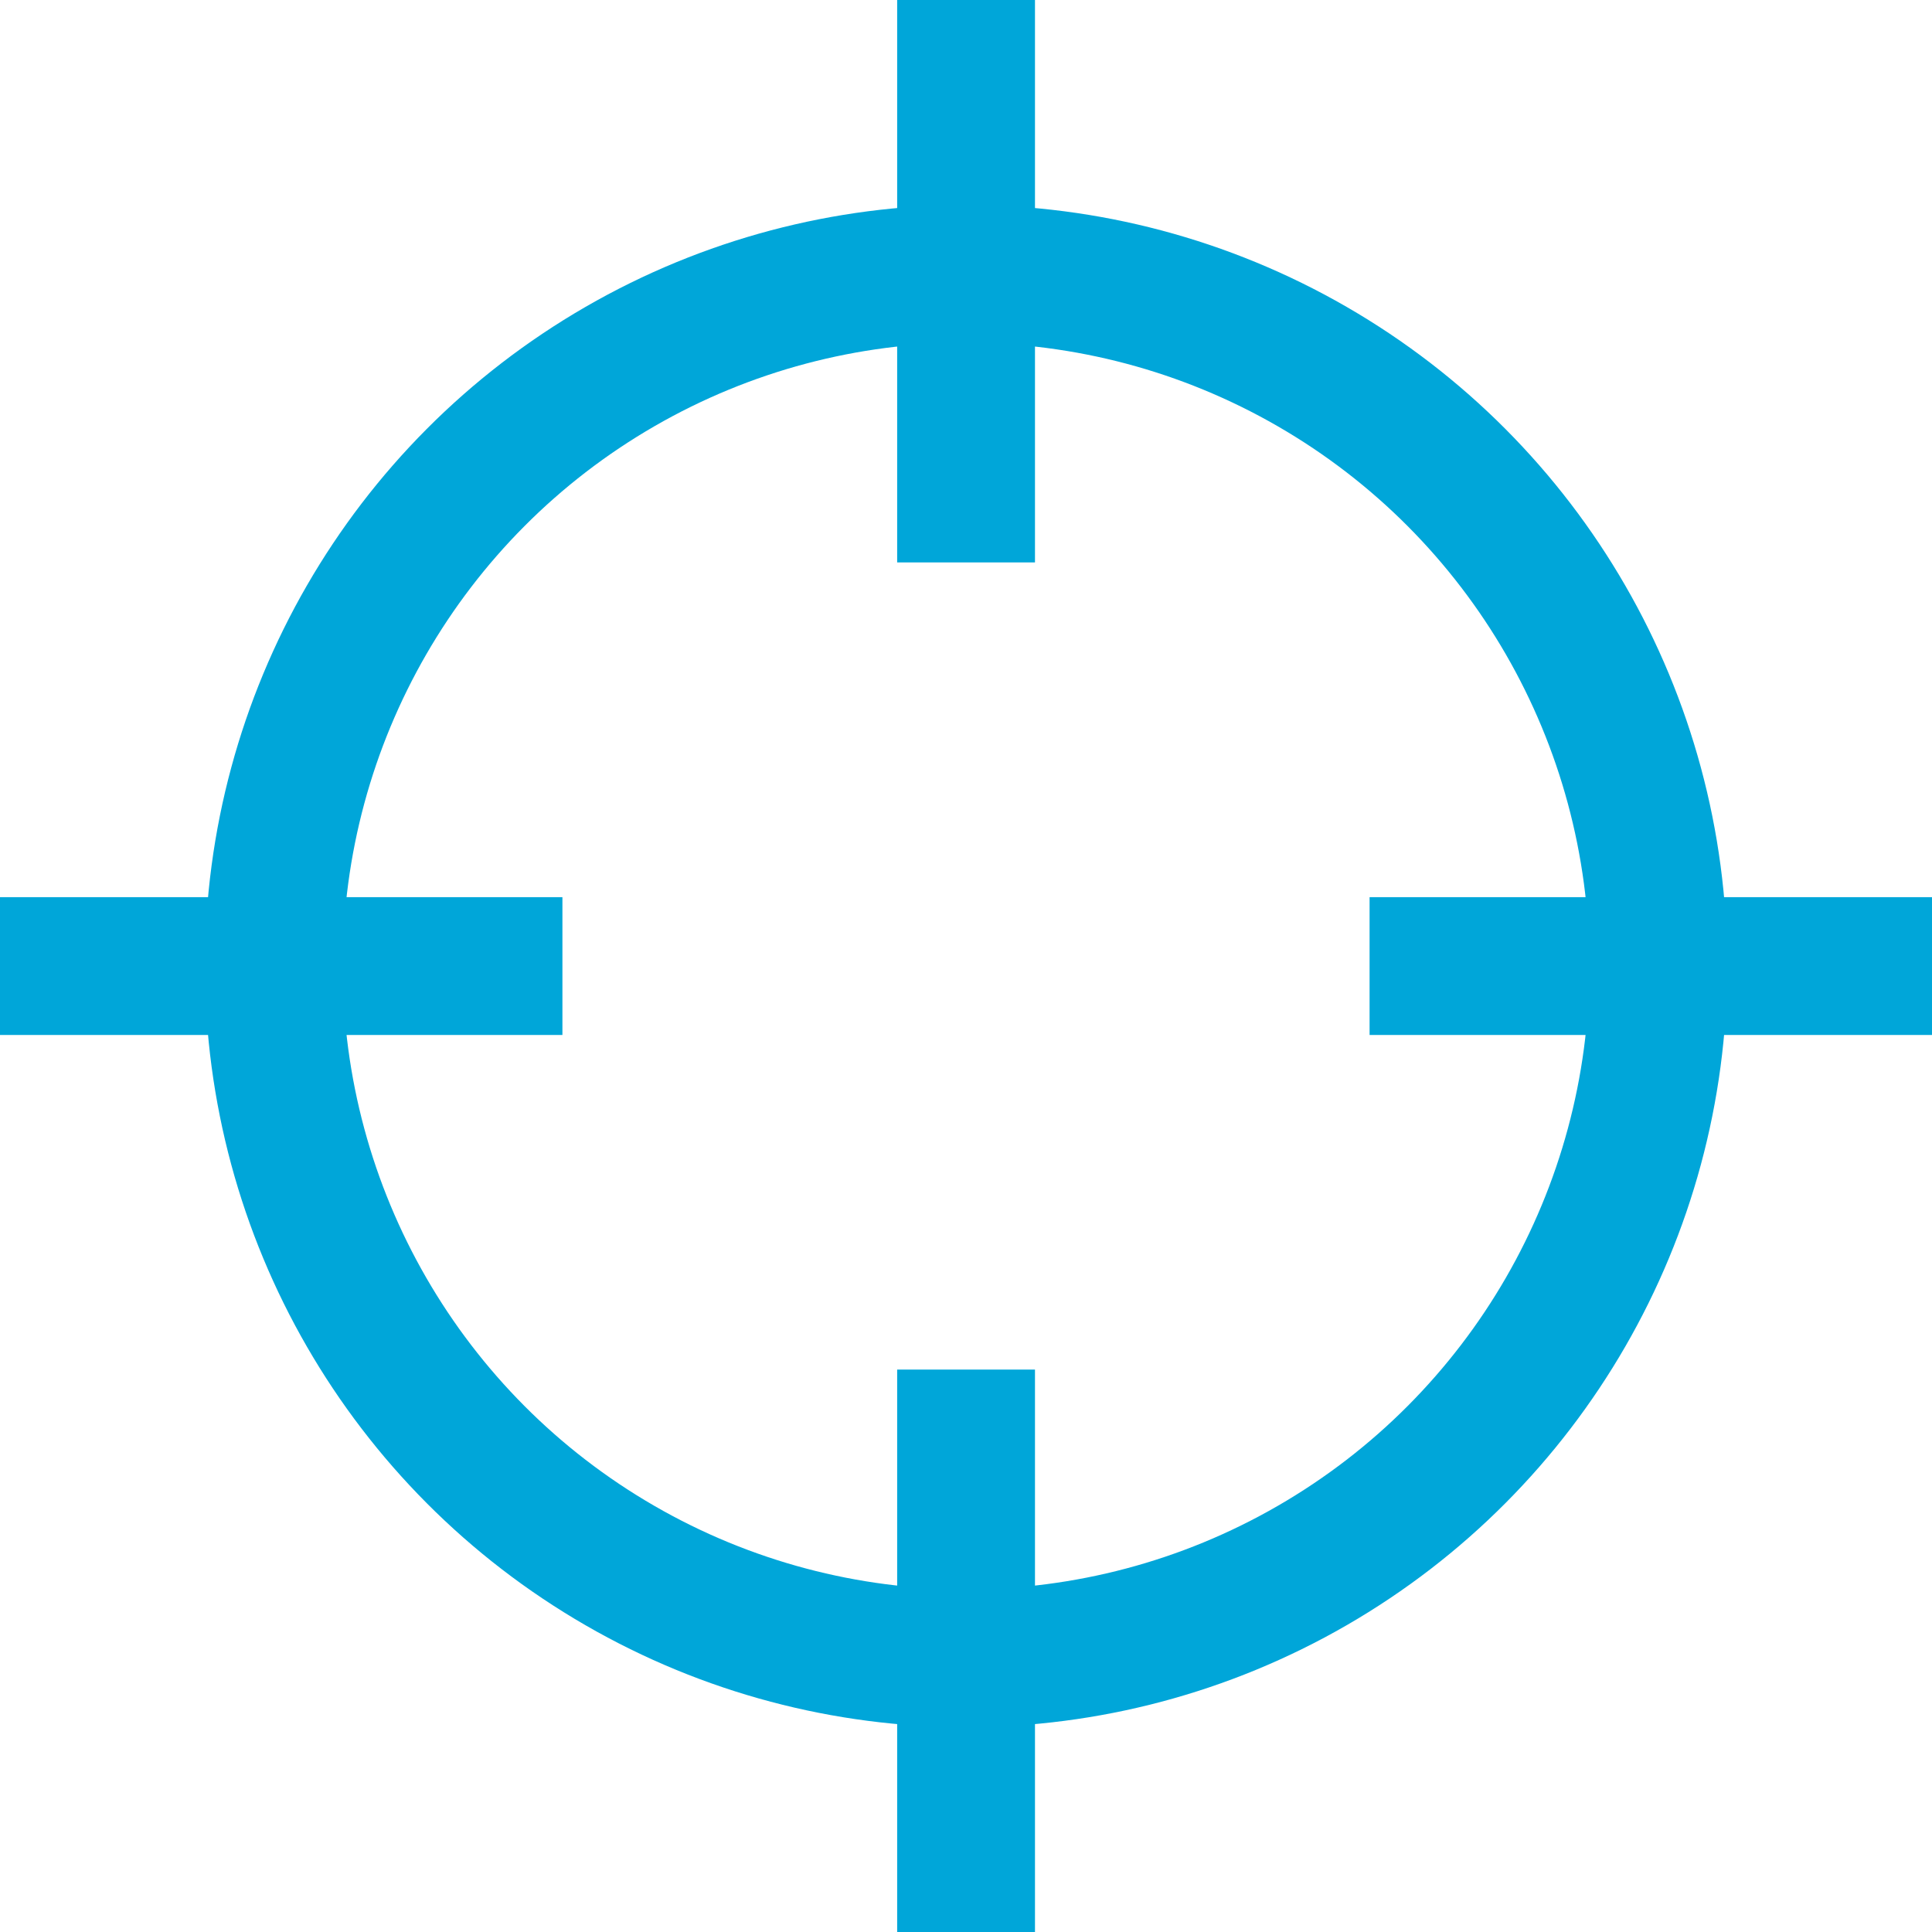 <svg xmlns="http://www.w3.org/2000/svg" viewBox="0 0 140.19 140.19"><defs><style>.cls-1{fill:none;stroke:#00a6d9;stroke-miterlimit:10;stroke-width:10px;}</style></defs><g id="Capa_2" data-name="Capa 2"><g id="Capa_1-2" data-name="Capa 1"><circle class="cls-1" cx="70.1" cy="70.1" r="50.23"/><line class="cls-1" x1="70.1" y1="40.81" x2="70.1"/><line class="cls-1" x1="99.38" y1="70.1" x2="140.19" y2="70.1"/><line class="cls-1" x1="70.1" y1="99.38" x2="70.1" y2="140.19"/><line class="cls-1" x1="40.81" y1="70.1" y2="70.1"/></g></g></svg>